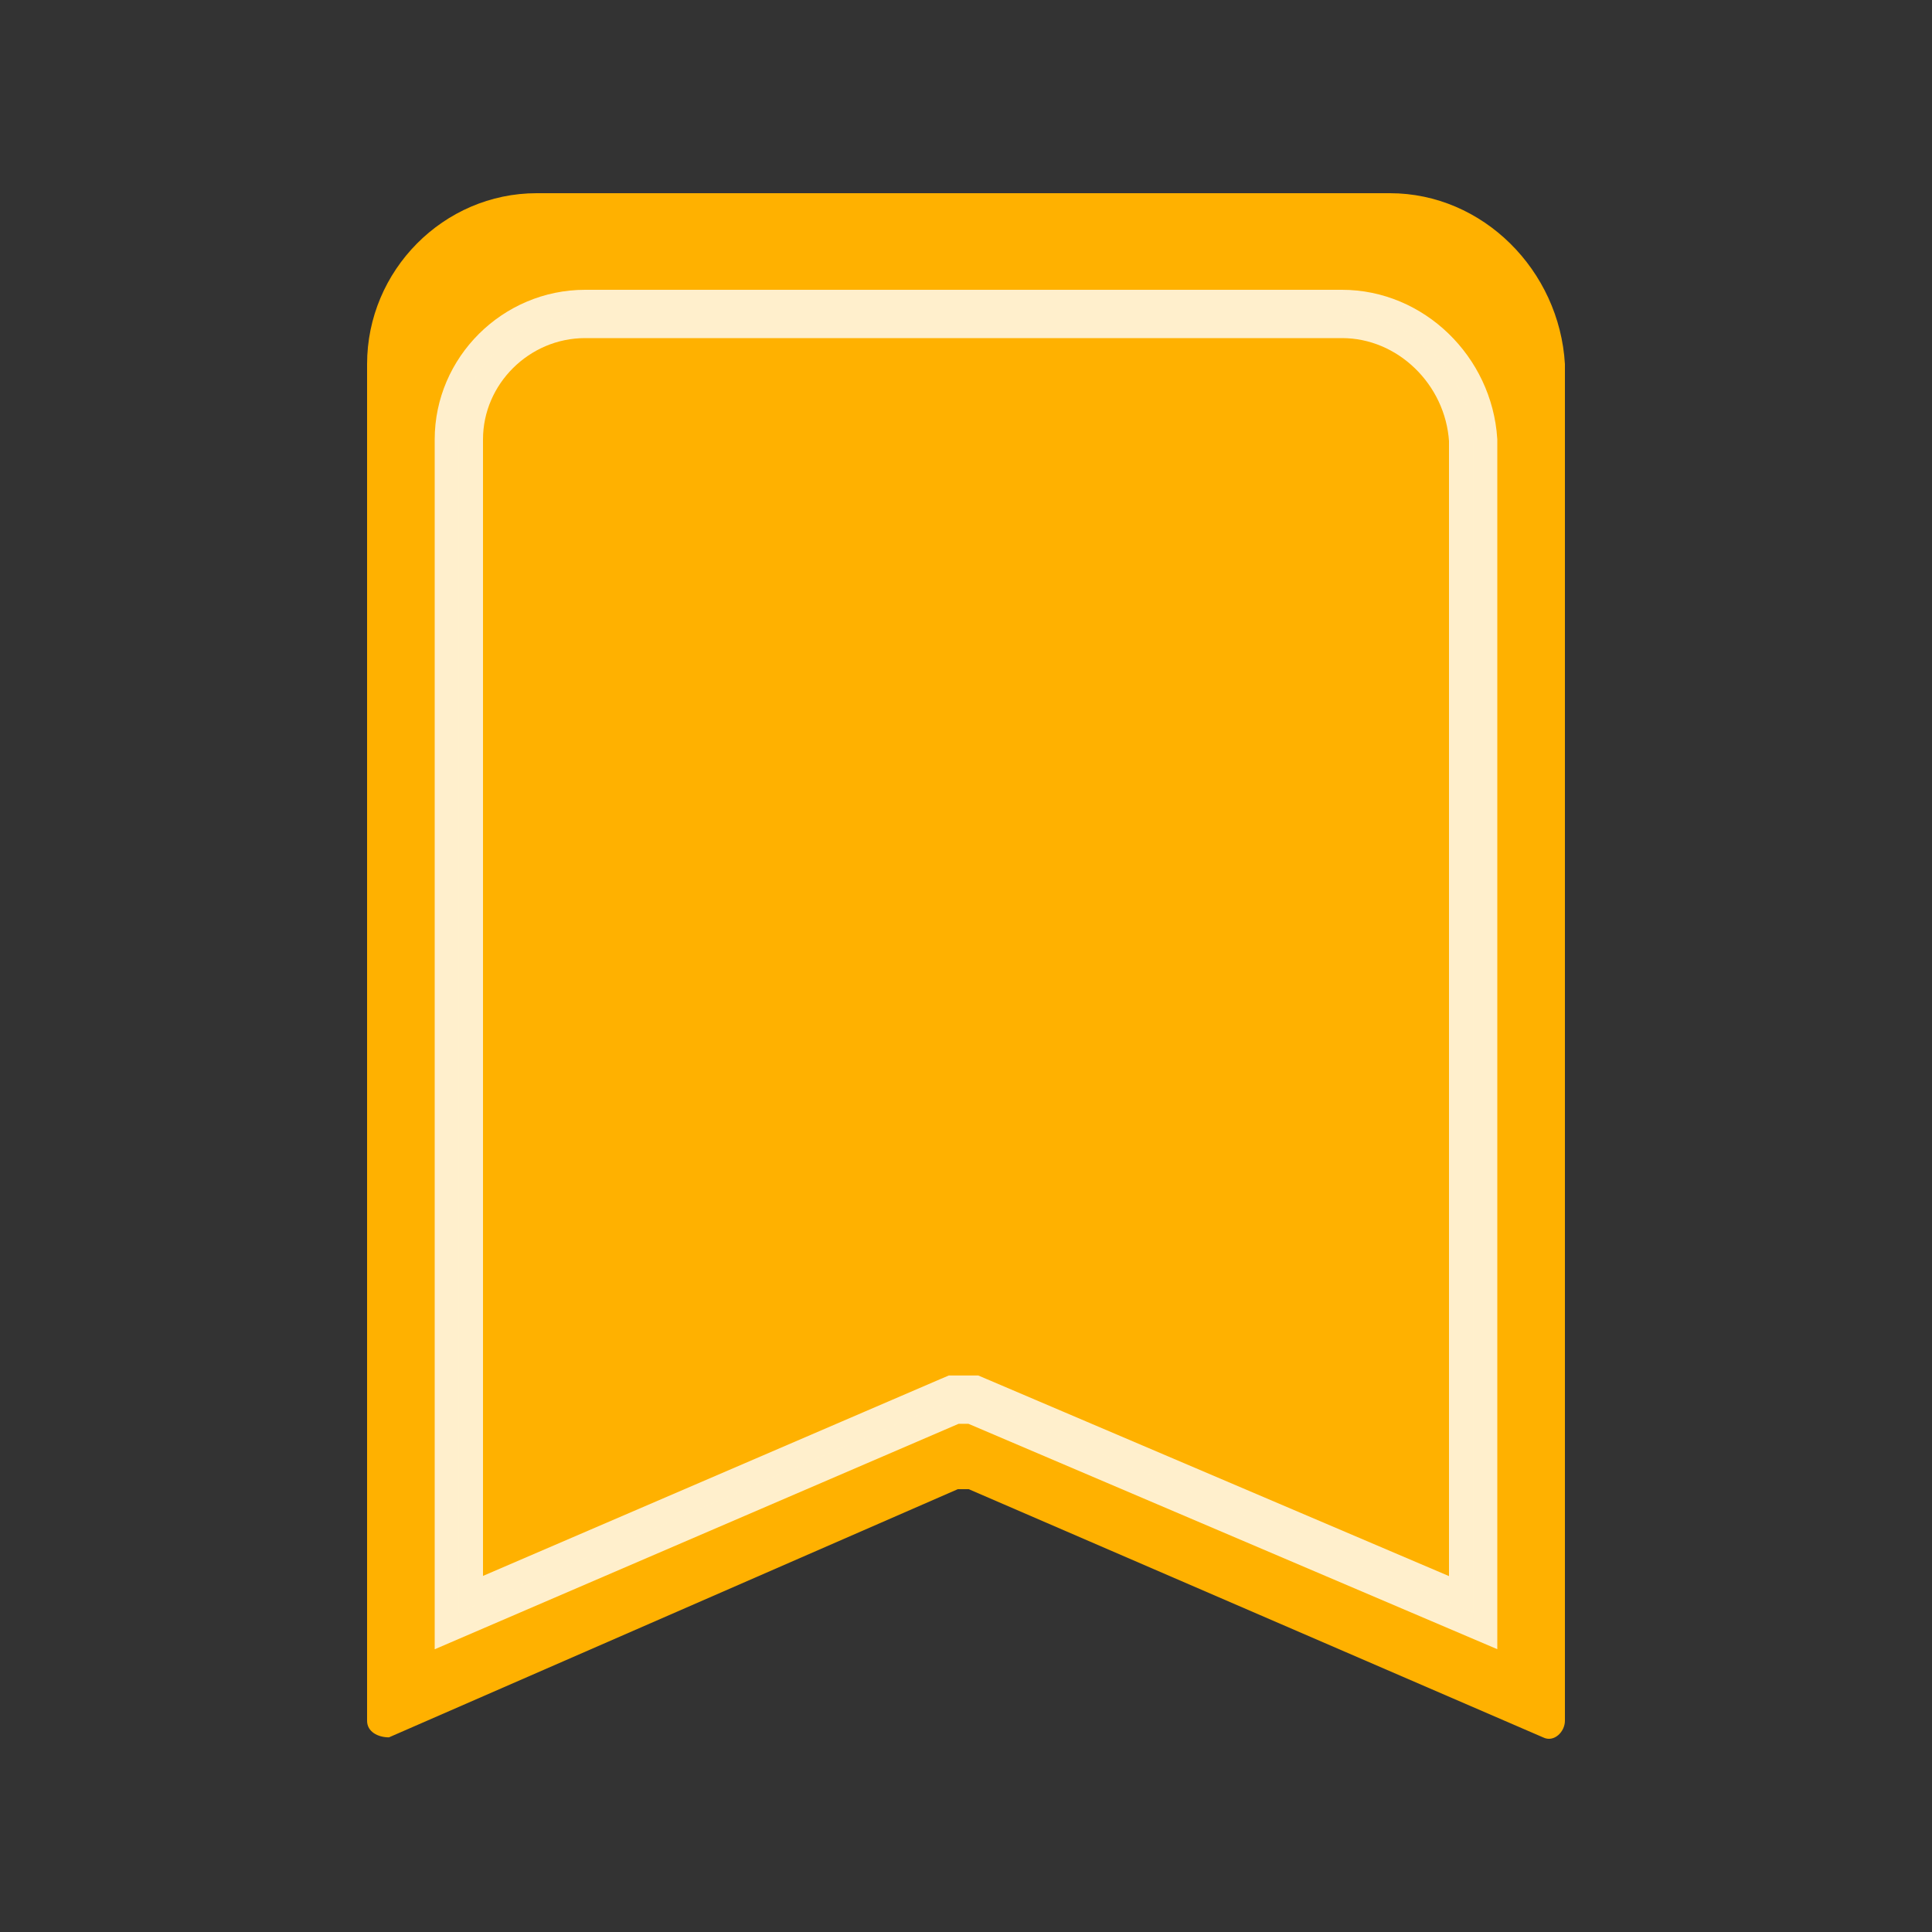 <svg width="40" height="40" viewBox="0 0 40 40" fill="none" xmlns="http://www.w3.org/2000/svg">
<rect x="0" y="0" width="40" height="40" fill="#333333" stroke="none"/>
<path d="M28.776 4H11.111C9.185 4 7.6 5.598 7.6 7.539V35.627C7.6 35.855 7.826 35.97 8.053 35.97L19.83 30.832C19.943 30.832 20.057 30.832 20.057 30.832L31.947 35.97C32.173 36.084 32.4 35.855 32.4 35.627V7.539C32.287 5.598 30.701 4 28.776 4Z" fill="#FFB100"/>
<path opacity="0.8" d="M19.849 28.978H19.746L19.652 29.018L9.5 33.387V9.097C9.5 7.677 10.68 6.5 12.114 6.5H27.785C29.209 6.5 30.407 7.67 30.5 9.112V33.388L20.246 29.018L20.152 28.978H20.05H20.05H20.05H20.05H20.05H20.05H20.05H20.05H20.05H20.05H20.05H20.05H20.05H20.05H20.05H20.05H20.05H20.05H20.05H20.05H20.05H20.049H20.049H20.049H20.049H20.049H20.049H20.049H20.049H20.049H20.049H20.049H20.049H20.049H20.049H20.049H20.048H20.048H20.048H20.048H20.048H20.048H20.048H20.048H20.048H20.048H20.047H20.047H20.047H20.047H20.047H20.047H20.047H20.047H20.047H20.046H20.046H20.046H20.046H20.046H20.046H20.046H20.045H20.045H20.045H20.045H20.045H20.045H20.044H20.044H20.044H20.044H20.044H20.044H20.044H20.043H20.043H20.043H20.043H20.043H20.043H20.042H20.042H20.042H20.042H20.042H20.041H20.041H20.041H20.041H20.041H20.041H20.04H20.04H20.04H20.04H20.04H20.039H20.039H20.039H20.039H20.038H20.038H20.038H20.038H20.038H20.037H20.037H20.037H20.037H20.036H20.036H20.036H20.036H20.035H20.035H20.035H20.035H20.035H20.034H20.034H20.034H20.034H20.033H20.033H20.033H20.032H20.032H20.032H20.032H20.031H20.031H20.031H20.031H20.03H20.03H20.03H20.029H20.029H20.029H20.029H20.028H20.028H20.028H20.027H20.027H20.027H20.027H20.026H20.026H20.026H20.025H20.025H20.025H20.024H20.024H20.024H20.024H20.023H20.023H20.023H20.022H20.022H20.022H20.021H20.021H20.021H20.02H20.02H20.02H20.019H20.019H20.019H20.018H20.018H20.018H20.017H20.017H20.017H20.016H20.016H20.016H20.015H20.015H20.015H20.014H20.014H20.014H20.013H20.013H20.012H20.012H20.012H20.011H20.011H20.011H20.01H20.01H20.009H20.009H20.009H20.008H20.008H20.008H20.007H20.007H20.006H20.006H20.006H20.005H20.005H20.005H20.004H20.004H20.003H20.003H20.003H20.002H20.002H20.001H20.001H20.001H20H20H19.999H19.999H19.998H19.998H19.998H19.997H19.997H19.997H19.996H19.996H19.995H19.995H19.994H19.994H19.994H19.993H19.993H19.992H19.992H19.991H19.991H19.991H19.99H19.99H19.989H19.989H19.988H19.988H19.987H19.987H19.987H19.986H19.986H19.985H19.985H19.984H19.984H19.983H19.983H19.983H19.982H19.982H19.981H19.981H19.98H19.98H19.979H19.979H19.978H19.978H19.977H19.977H19.977H19.976H19.976H19.975H19.975H19.974H19.974H19.973H19.973H19.972H19.972H19.971H19.971H19.97H19.97H19.969H19.969H19.968H19.968H19.968H19.967H19.966H19.966H19.965H19.965H19.965H19.964H19.963H19.963H19.962H19.962H19.962H19.961H19.961H19.96H19.959H19.959H19.959H19.958H19.957H19.957H19.956H19.956H19.956H19.955H19.954H19.954H19.953H19.953H19.952H19.952H19.951H19.951H19.95H19.95H19.949H19.949H19.948H19.948H19.947H19.947H19.946H19.946H19.945H19.945H19.944H19.944H19.943H19.942H19.942H19.942H19.941H19.94H19.94H19.939H19.939H19.938H19.938H19.937H19.937H19.936H19.936H19.935H19.934H19.934H19.933H19.933H19.932H19.932H19.931H19.931H19.93H19.93H19.929H19.929H19.928H19.927H19.927H19.926H19.926H19.925H19.925H19.924H19.924H19.923H19.922H19.922H19.921H19.921H19.92H19.92H19.919H19.919H19.918H19.918H19.917H19.916H19.916H19.915H19.915H19.914H19.914H19.913H19.913H19.912H19.911H19.911H19.91H19.91H19.909H19.909H19.908H19.907H19.907H19.906H19.906H19.905H19.905H19.904H19.904H19.903H19.902H19.902H19.901H19.901H19.9H19.899H19.899H19.898H19.898H19.897H19.897H19.896H19.895H19.895H19.894H19.894H19.893H19.893H19.892H19.891H19.891H19.89H19.89H19.889H19.889H19.888H19.887H19.887H19.886H19.886H19.885H19.884H19.884H19.883H19.883H19.882H19.882H19.881H19.88H19.88H19.879H19.879H19.878H19.878H19.877H19.876H19.876H19.875H19.875H19.874H19.873H19.873H19.872H19.872H19.871H19.87H19.87H19.869H19.869H19.868H19.867H19.867H19.866H19.866H19.865H19.865H19.864H19.863H19.863H19.862H19.862H19.861H19.86H19.86H19.859H19.859H19.858H19.858H19.857H19.856H19.856H19.855H19.855H19.854H19.853H19.853H19.852H19.852H19.851H19.851H19.85H19.849Z" fill="#FFB100" stroke="white"/>
</svg>
